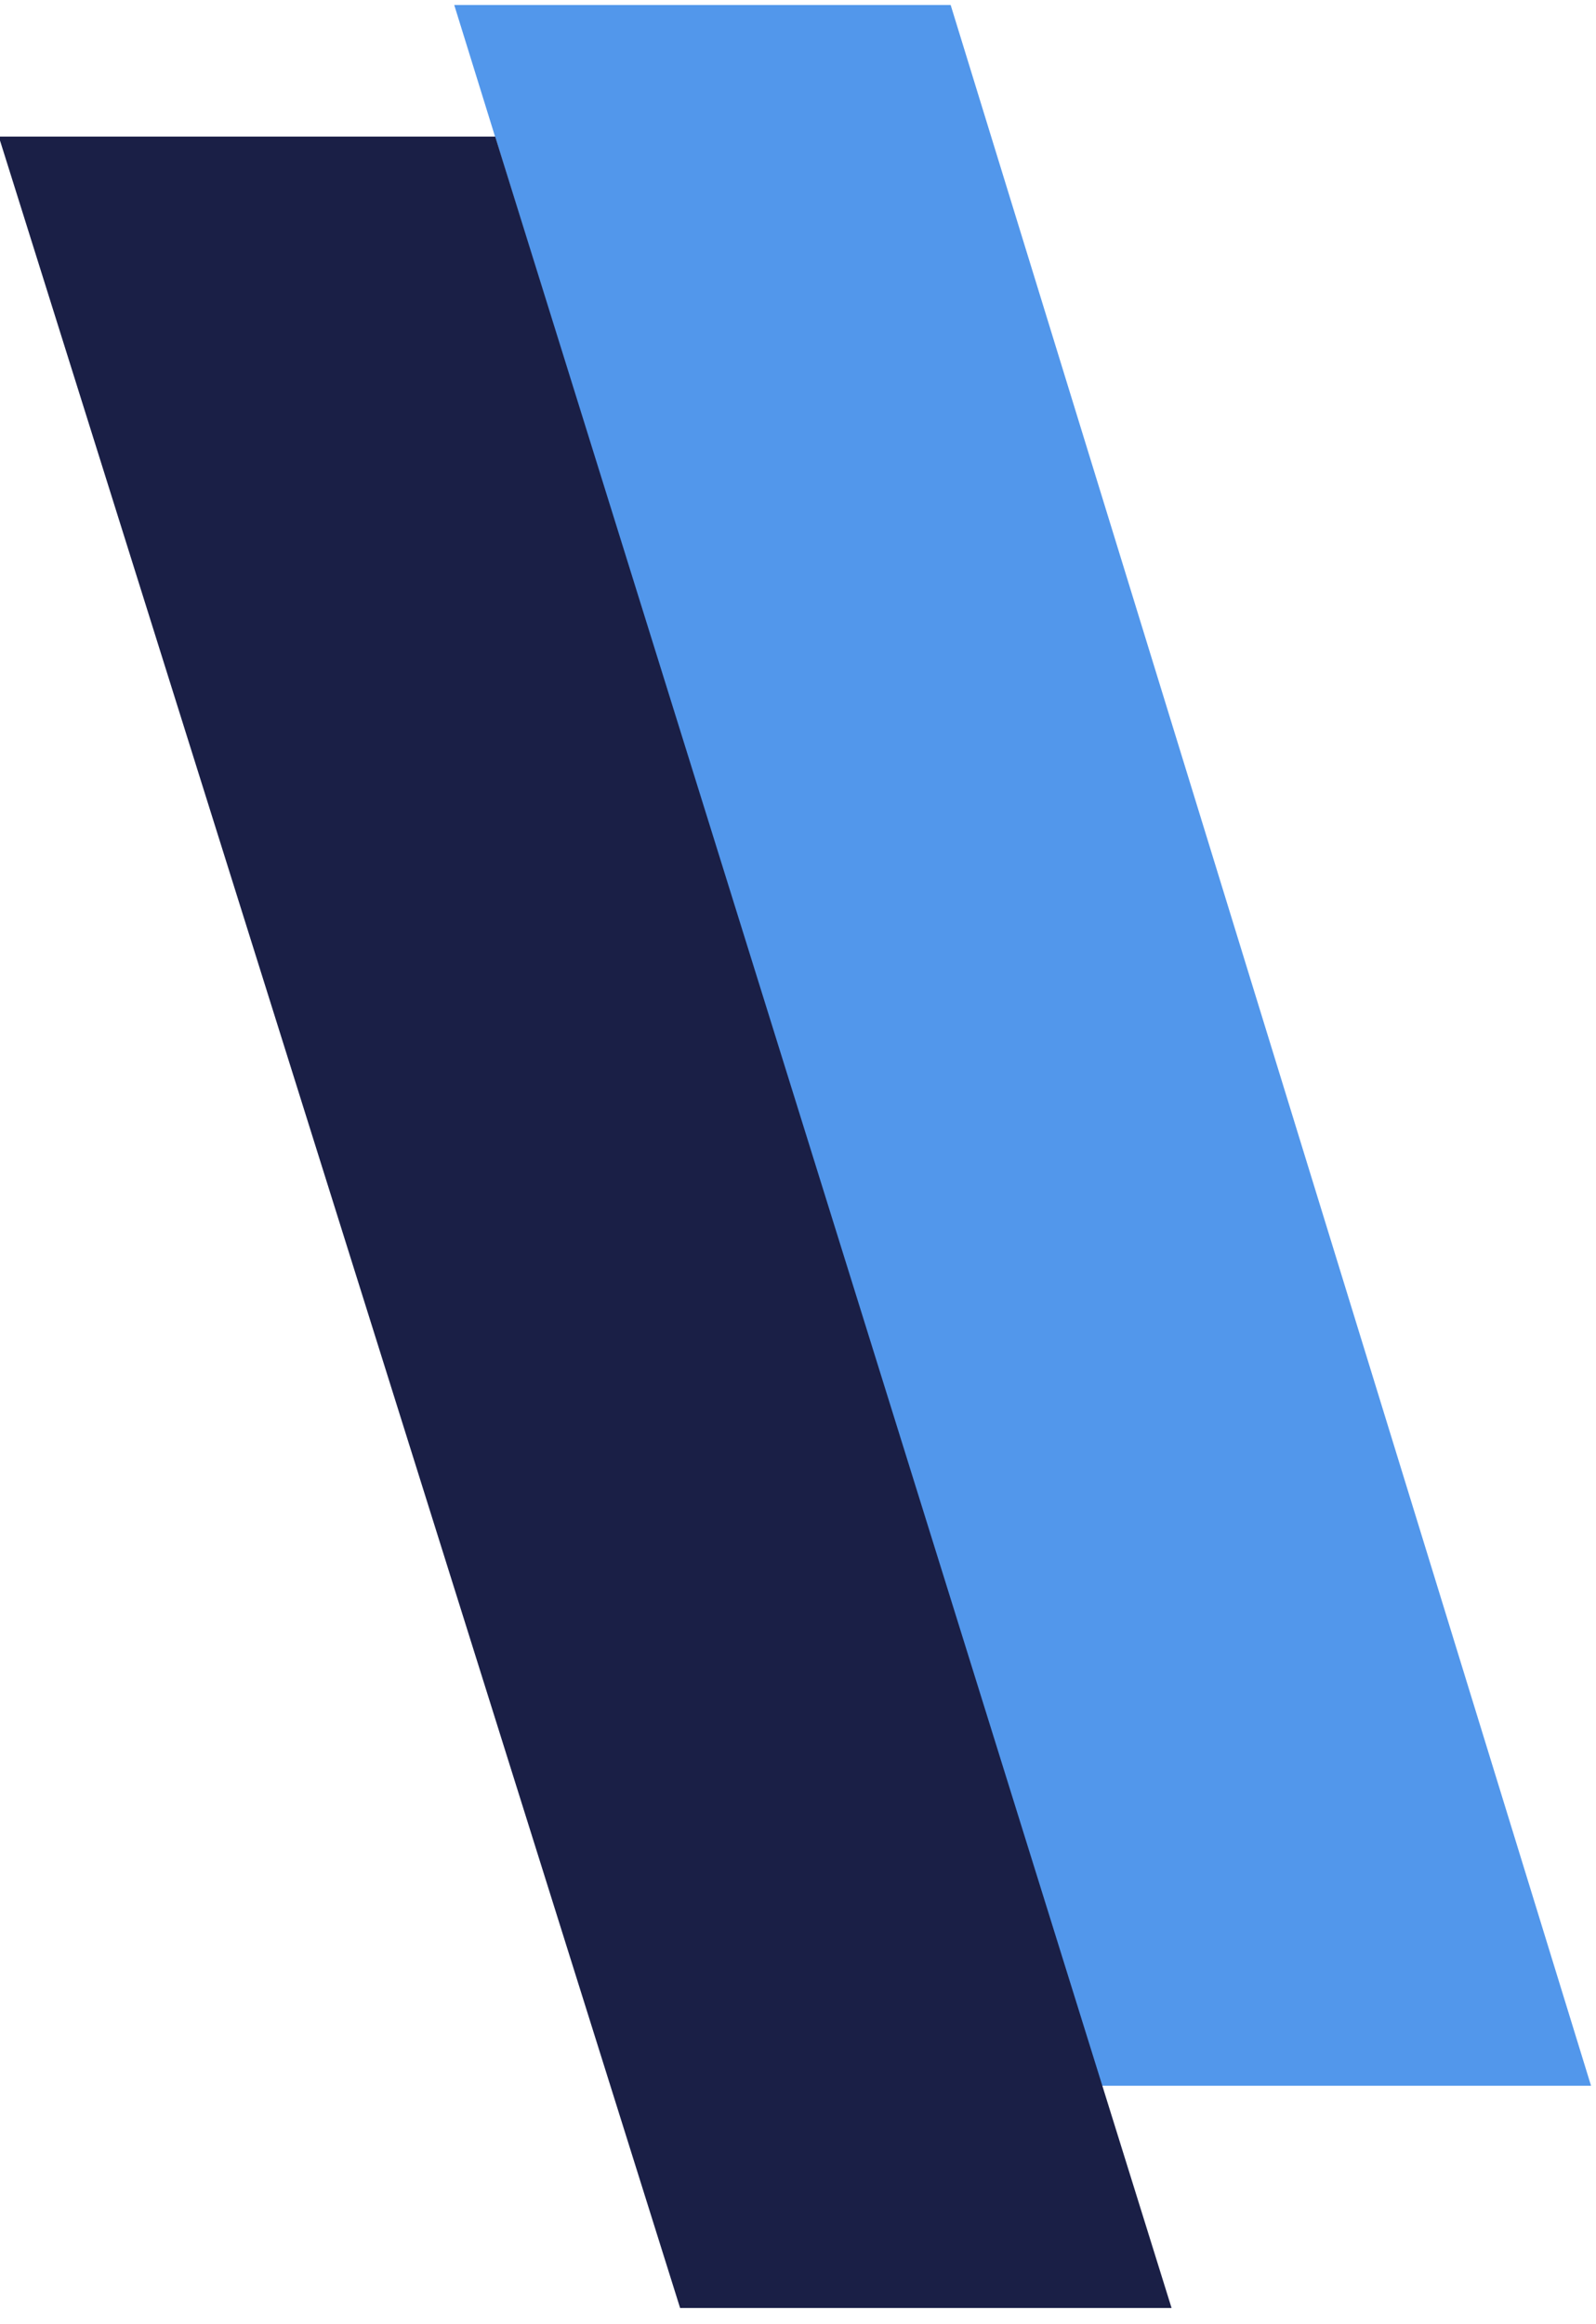 <?xml version="1.0" encoding="utf-8"?>
<!-- Generator: Adobe Illustrator 22.1.0, SVG Export Plug-In . SVG Version: 6.00 Build 0)  -->
<svg version="1.1" xmlns="http://www.w3.org/2000/svg" xmlns:xlink="http://www.w3.org/1999/xlink" x="0px" y="0px"
	 viewBox="0 0 643 936" style="enable-background:new 0 0 643 936;" xml:space="preserve">
<style type="text/css">
	.st0{fill:#5297EB;}
	.st1{fill:#1A1F46;}
</style>
<g id="Layer_2">
	<polygon class="st0" points="183,2 443,840 641,840 383,2 	"/>
</g>
<g id="Layer_3">
	<polygon class="st1" points="-0.5,55 274,929.5 472,929.5 199.5,55 	"/>
</g>
</svg>
